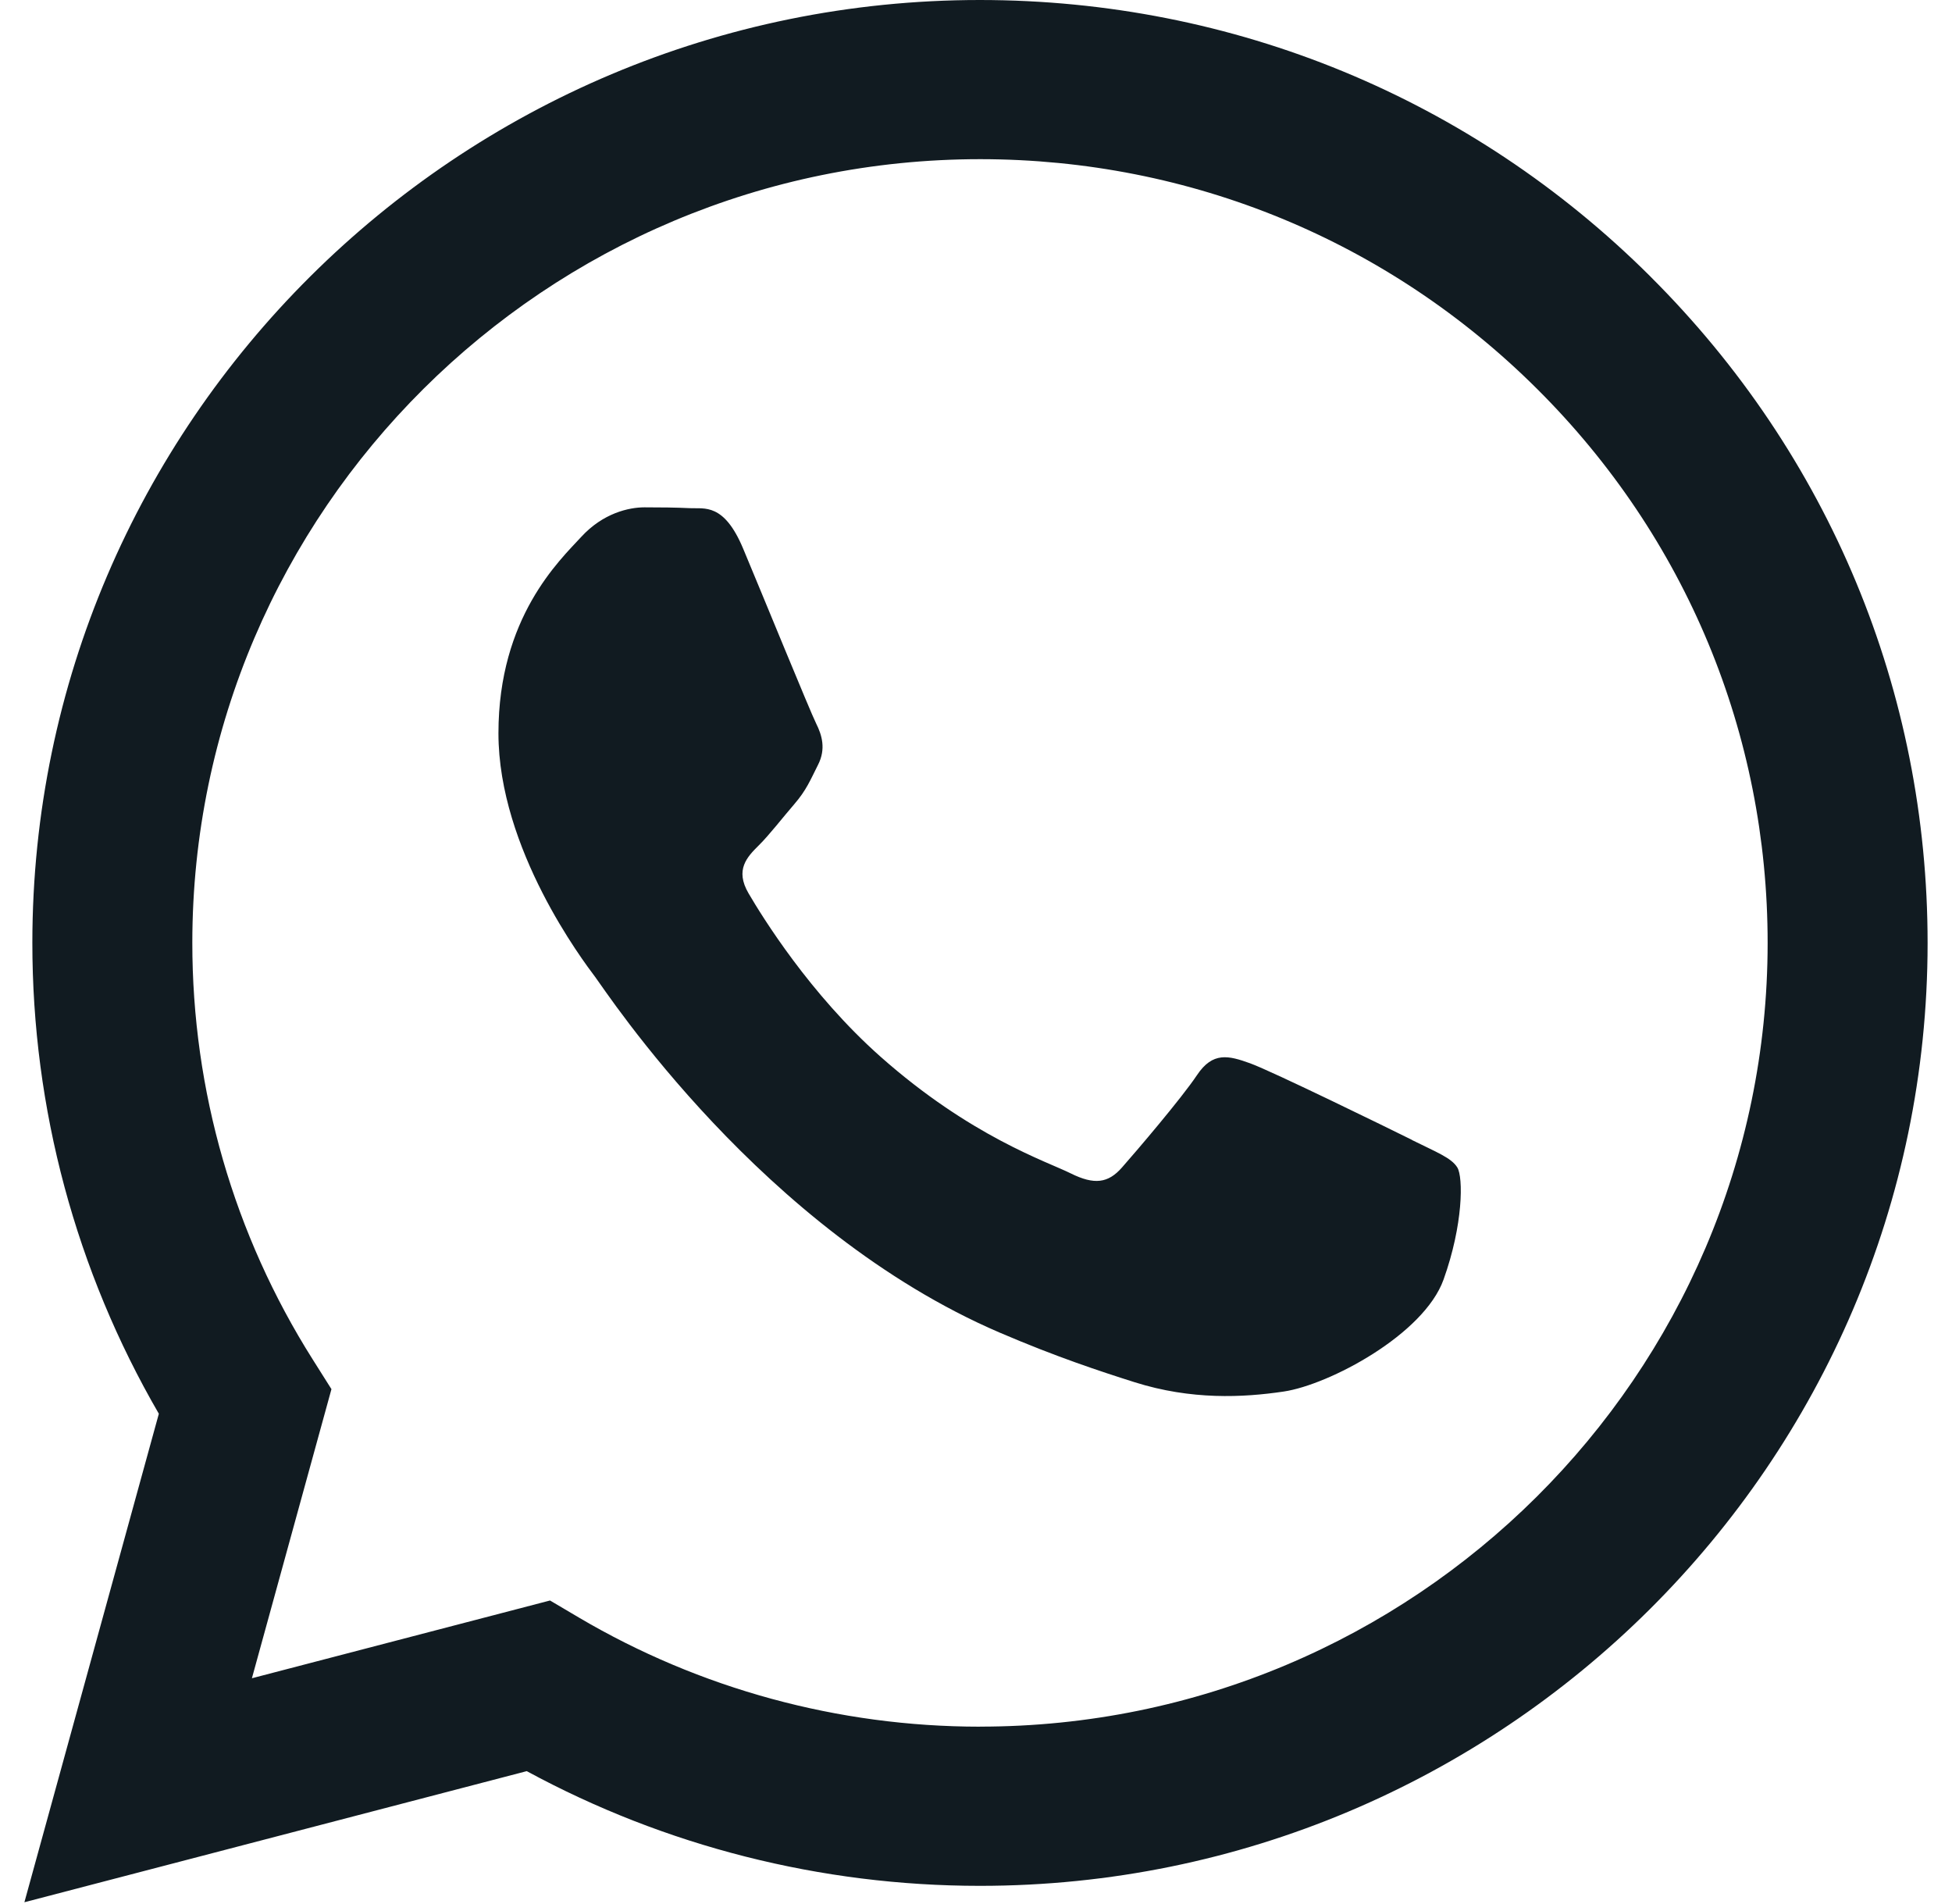 <svg width="40" height="39" viewBox="0 0 40 39" fill="none" xmlns="http://www.w3.org/2000/svg">
<g clip-path="url(#clip0_26_305)">
<path fill-rule="evenodd" clip-rule="evenodd" d="M33.818 5.663C30.152 2.013 25.276 0.002 20.082 0C9.378 0 0.667 8.662 0.663 19.31C0.661 22.714 1.556 26.036 3.255 28.964L0.5 38.972L10.794 36.286C13.63 37.825 16.824 38.635 20.074 38.636H20.082C30.784 38.636 39.496 29.973 39.5 19.326C39.502 14.165 37.484 9.314 33.818 5.664V5.663ZM20.082 35.375H20.075C17.18 35.374 14.339 34.6 11.86 33.138L11.271 32.79L5.162 34.383L6.792 28.46L6.409 27.853C4.793 25.297 3.939 22.343 3.941 19.311C3.945 10.461 11.185 3.261 20.088 3.261C24.399 3.263 28.452 4.934 31.499 7.969C34.547 11.002 36.224 15.036 36.222 19.324C36.218 28.174 28.978 35.374 20.082 35.374V35.375ZM28.935 23.354C28.45 23.113 26.064 21.946 25.619 21.785C25.174 21.624 24.851 21.543 24.528 22.027C24.205 22.51 23.275 23.597 22.992 23.918C22.709 24.241 22.425 24.28 21.94 24.039C21.455 23.797 19.892 23.288 18.038 21.644C16.596 20.364 15.622 18.785 15.339 18.302C15.056 17.818 15.309 17.557 15.551 17.317C15.769 17.101 16.036 16.753 16.279 16.472C16.522 16.19 16.602 15.989 16.764 15.667C16.927 15.345 16.845 15.063 16.724 14.822C16.603 14.58 15.633 12.205 15.228 11.239C14.834 10.299 14.434 10.426 14.137 10.411C13.854 10.397 13.531 10.394 13.207 10.394C12.883 10.394 12.357 10.514 11.912 10.998C11.467 11.481 10.214 12.649 10.214 15.023C10.214 17.397 11.953 19.692 12.196 20.015C12.438 20.337 15.617 25.21 20.484 27.301C21.642 27.798 22.546 28.095 23.25 28.318C24.413 28.685 25.47 28.633 26.306 28.509C27.238 28.37 29.177 27.342 29.581 26.215C29.985 25.088 29.985 24.121 29.864 23.92C29.743 23.719 29.419 23.598 28.934 23.356L28.935 23.354Z" fill="#111B21"/>
</g>
<defs>
<clipPath id="clip0_26_305">
<rect width="39" height="39" fill="white" transform="translate(0.5)"/>
</clipPath>
</defs>
</svg>
